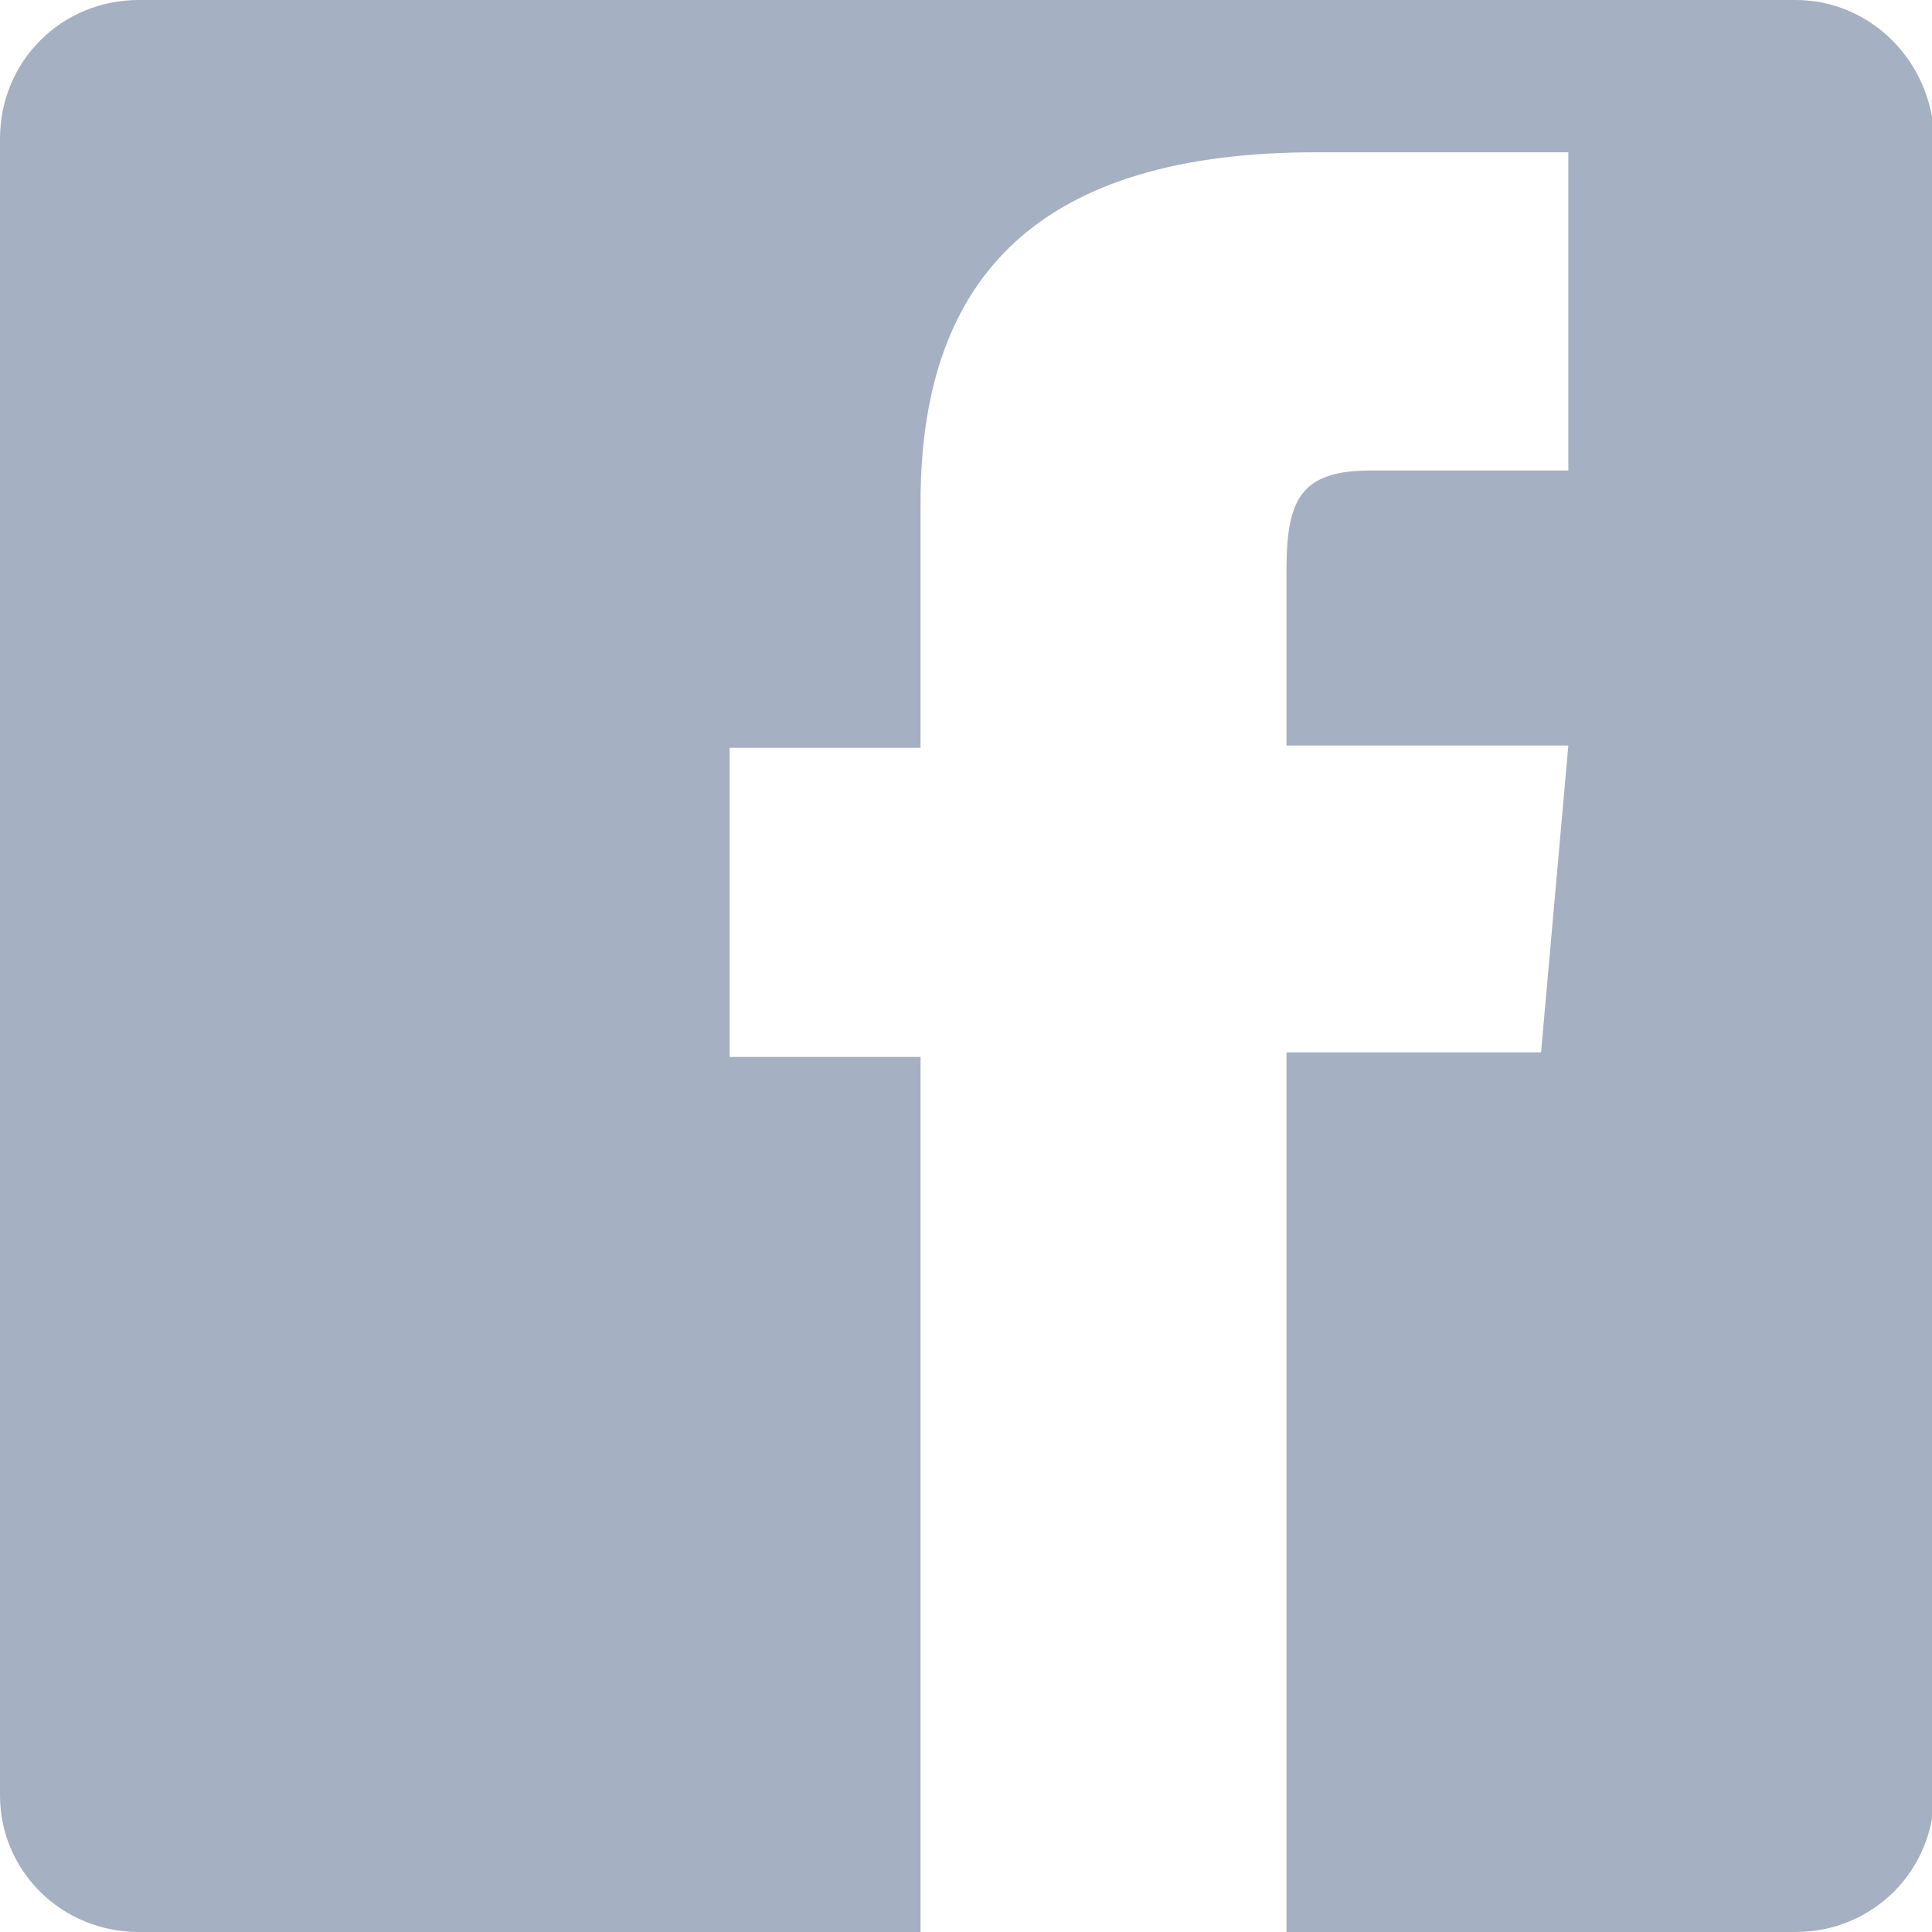 <?xml version="1.0" encoding="utf-8"?>
<!-- Generator: Adobe Illustrator 22.0.1, SVG Export Plug-In . SVG Version: 6.00 Build 0)  -->
<svg version="1.1" id="Layer_1" xmlns="http://www.w3.org/2000/svg" xmlns:xlink="http://www.w3.org/1999/xlink" x="0px" y="0px"
	 viewBox="0 0 85 85" style="enable-background:new 0 0 85 85;" xml:space="preserve">
<style type="text/css">
	.st0{fill:#A6B0C3;}
</style>
<path class="st0" d="M79,0H6.1C2.7,0,0,2.7,0,6.1V79C0,82.3,2.7,85,6.1,85h34.4V46.5h-8.4V32.9h8.4c0,0,0-2,0-10.8
	c0-10.1,5.4-15.4,17.4-15.4c2,0,11.1,0,11.1,0v14c0,0-6.2,0-8.7,0c-3.1,0-3.7,1.3-3.7,4.4c0,2.6,0,7.7,0,7.7H69l-1.2,13.5H56.6V85
	H79c3.4,0,6.1-2.7,6.1-6.1V6.1C85,2.7,82.3,0,79,0z"/>
</svg>
